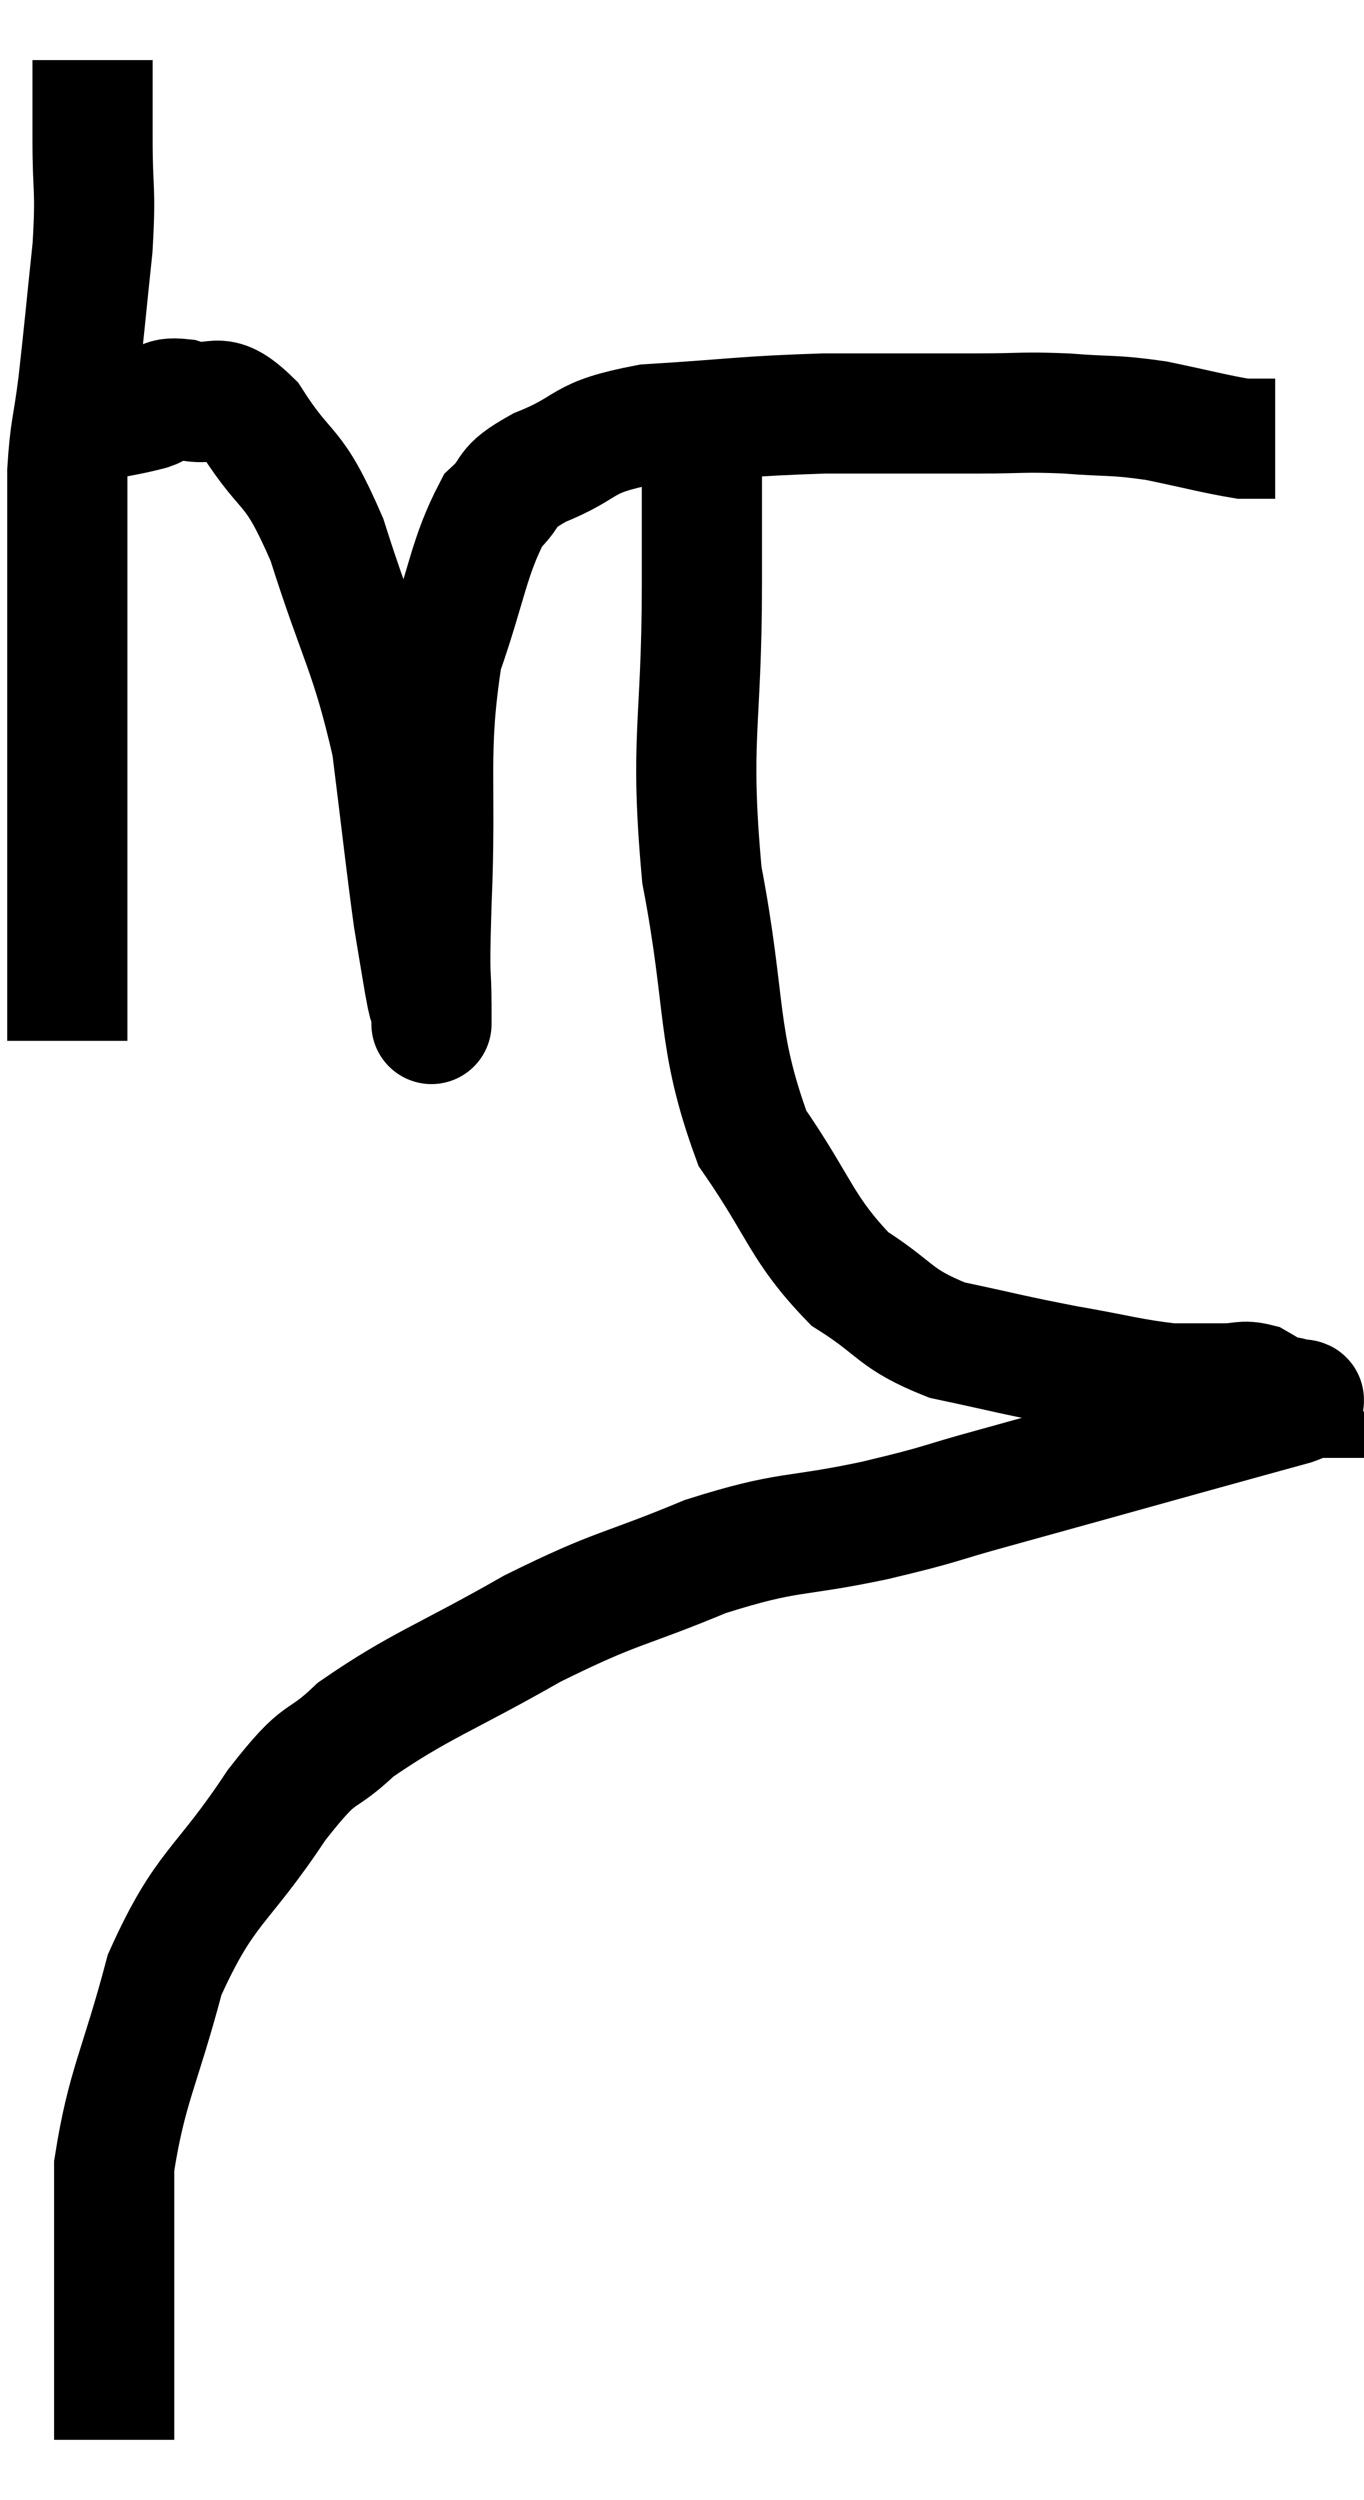 <svg xmlns="http://www.w3.org/2000/svg" viewBox="11.54 3.62 22.698 41.6" width="22.698" height="41.6"><path d="M 13.08 4.62 C 13.08 5.28, 13.08 5.16, 13.08 5.94 C 13.08 6.84, 13.14 6.72, 13.08 7.74 C 12.96 8.88, 12.945 9.09, 12.84 10.02 C 12.75 10.74, 12.705 10.74, 12.66 11.46 C 12.66 12.18, 12.66 12, 12.66 12.9 C 12.66 13.98, 12.66 14.1, 12.66 15.06 C 12.66 15.9, 12.66 15.915, 12.66 16.74 C 12.66 17.55, 12.66 17.745, 12.66 18.36 C 12.66 18.78, 12.66 18.735, 12.66 19.2 C 12.66 19.71, 12.66 19.785, 12.66 20.22 C 12.66 20.58, 12.66 20.76, 12.66 20.94 C 12.66 20.94, 12.66 20.94, 12.66 20.94 L 12.66 20.94" fill="none" stroke="black" stroke-width="2"></path><path d="M 12.54 10.68 C 12.87 10.65, 12.825 10.68, 13.2 10.62 C 13.62 10.53, 13.695 10.53, 14.04 10.44 C 14.31 10.35, 14.16 10.215, 14.58 10.26 C 15.15 10.44, 15.12 10.035, 15.72 10.62 C 16.35 11.61, 16.395 11.25, 16.98 12.6 C 17.52 14.31, 17.7 14.445, 18.06 16.02 C 18.24 17.46, 18.285 17.91, 18.42 18.9 C 18.51 19.44, 18.54 19.635, 18.6 19.98 C 18.63 20.13, 18.63 20.16, 18.66 20.28 C 18.69 20.37, 18.705 20.415, 18.72 20.46 C 18.72 20.46, 18.72 20.91, 18.72 20.46 C 18.72 19.56, 18.675 20.145, 18.72 18.66 C 18.81 16.59, 18.645 16.155, 18.9 14.52 C 19.32 13.32, 19.335 12.9, 19.74 12.12 C 20.13 11.76, 19.875 11.76, 20.52 11.4 C 21.42 11.04, 21.135 10.905, 22.32 10.68 C 23.79 10.59, 23.88 10.545, 25.26 10.5 C 26.55 10.5, 26.835 10.5, 27.84 10.5 C 28.56 10.5, 28.545 10.47, 29.28 10.5 C 30.03 10.56, 30.045 10.515, 30.78 10.62 C 31.5 10.77, 31.77 10.845, 32.22 10.92 C 32.4 10.92, 32.445 10.92, 32.58 10.92 L 32.76 10.92" fill="none" stroke="black" stroke-width="2"></path><path d="M 22.92 10.14 C 23.07 10.56, 23.145 10.185, 23.22 10.98 C 23.22 12.15, 23.22 11.52, 23.22 13.32 C 23.22 15.75, 23.01 15.87, 23.22 18.18 C 23.64 20.37, 23.445 20.88, 24.06 22.56 C 24.87 23.73, 24.87 24.06, 25.68 24.9 C 26.49 25.41, 26.4 25.56, 27.3 25.92 C 28.29 26.13, 28.35 26.16, 29.28 26.34 C 30.15 26.49, 30.36 26.565, 31.02 26.64 C 31.47 26.64, 31.56 26.64, 31.92 26.64 C 32.19 26.64, 32.22 26.58, 32.46 26.64 C 32.67 26.76, 32.745 26.82, 32.88 26.88 C 32.94 26.88, 32.97 26.88, 33 26.88 C 33 26.88, 33 26.88, 33 26.88 C 33 26.88, 32.985 26.85, 33 26.88 C 33.03 26.94, 33.48 26.85, 33.06 27 C 32.19 27.24, 32.565 27.135, 31.32 27.48 C 29.7 27.93, 29.385 28.02, 28.08 28.38 C 27.09 28.65, 27.3 28.635, 26.1 28.92 C 24.69 29.22, 24.705 29.07, 23.28 29.52 C 21.84 30.12, 21.855 30, 20.4 30.72 C 18.93 31.56, 18.525 31.665, 17.46 32.4 C 16.8 33.03, 16.935 32.64, 16.14 33.66 C 15.21 35.07, 14.955 34.98, 14.28 36.48 C 13.86 38.07, 13.65 38.325, 13.44 39.66 C 13.44 40.74, 13.44 40.89, 13.44 41.82 C 13.44 42.6, 13.44 42.81, 13.44 43.38 C 13.44 43.74, 13.44 43.89, 13.44 44.1 C 13.44 44.16, 13.44 44.19, 13.44 44.22 L 13.44 44.22" fill="none" stroke="black" stroke-width="2"></path></svg>
